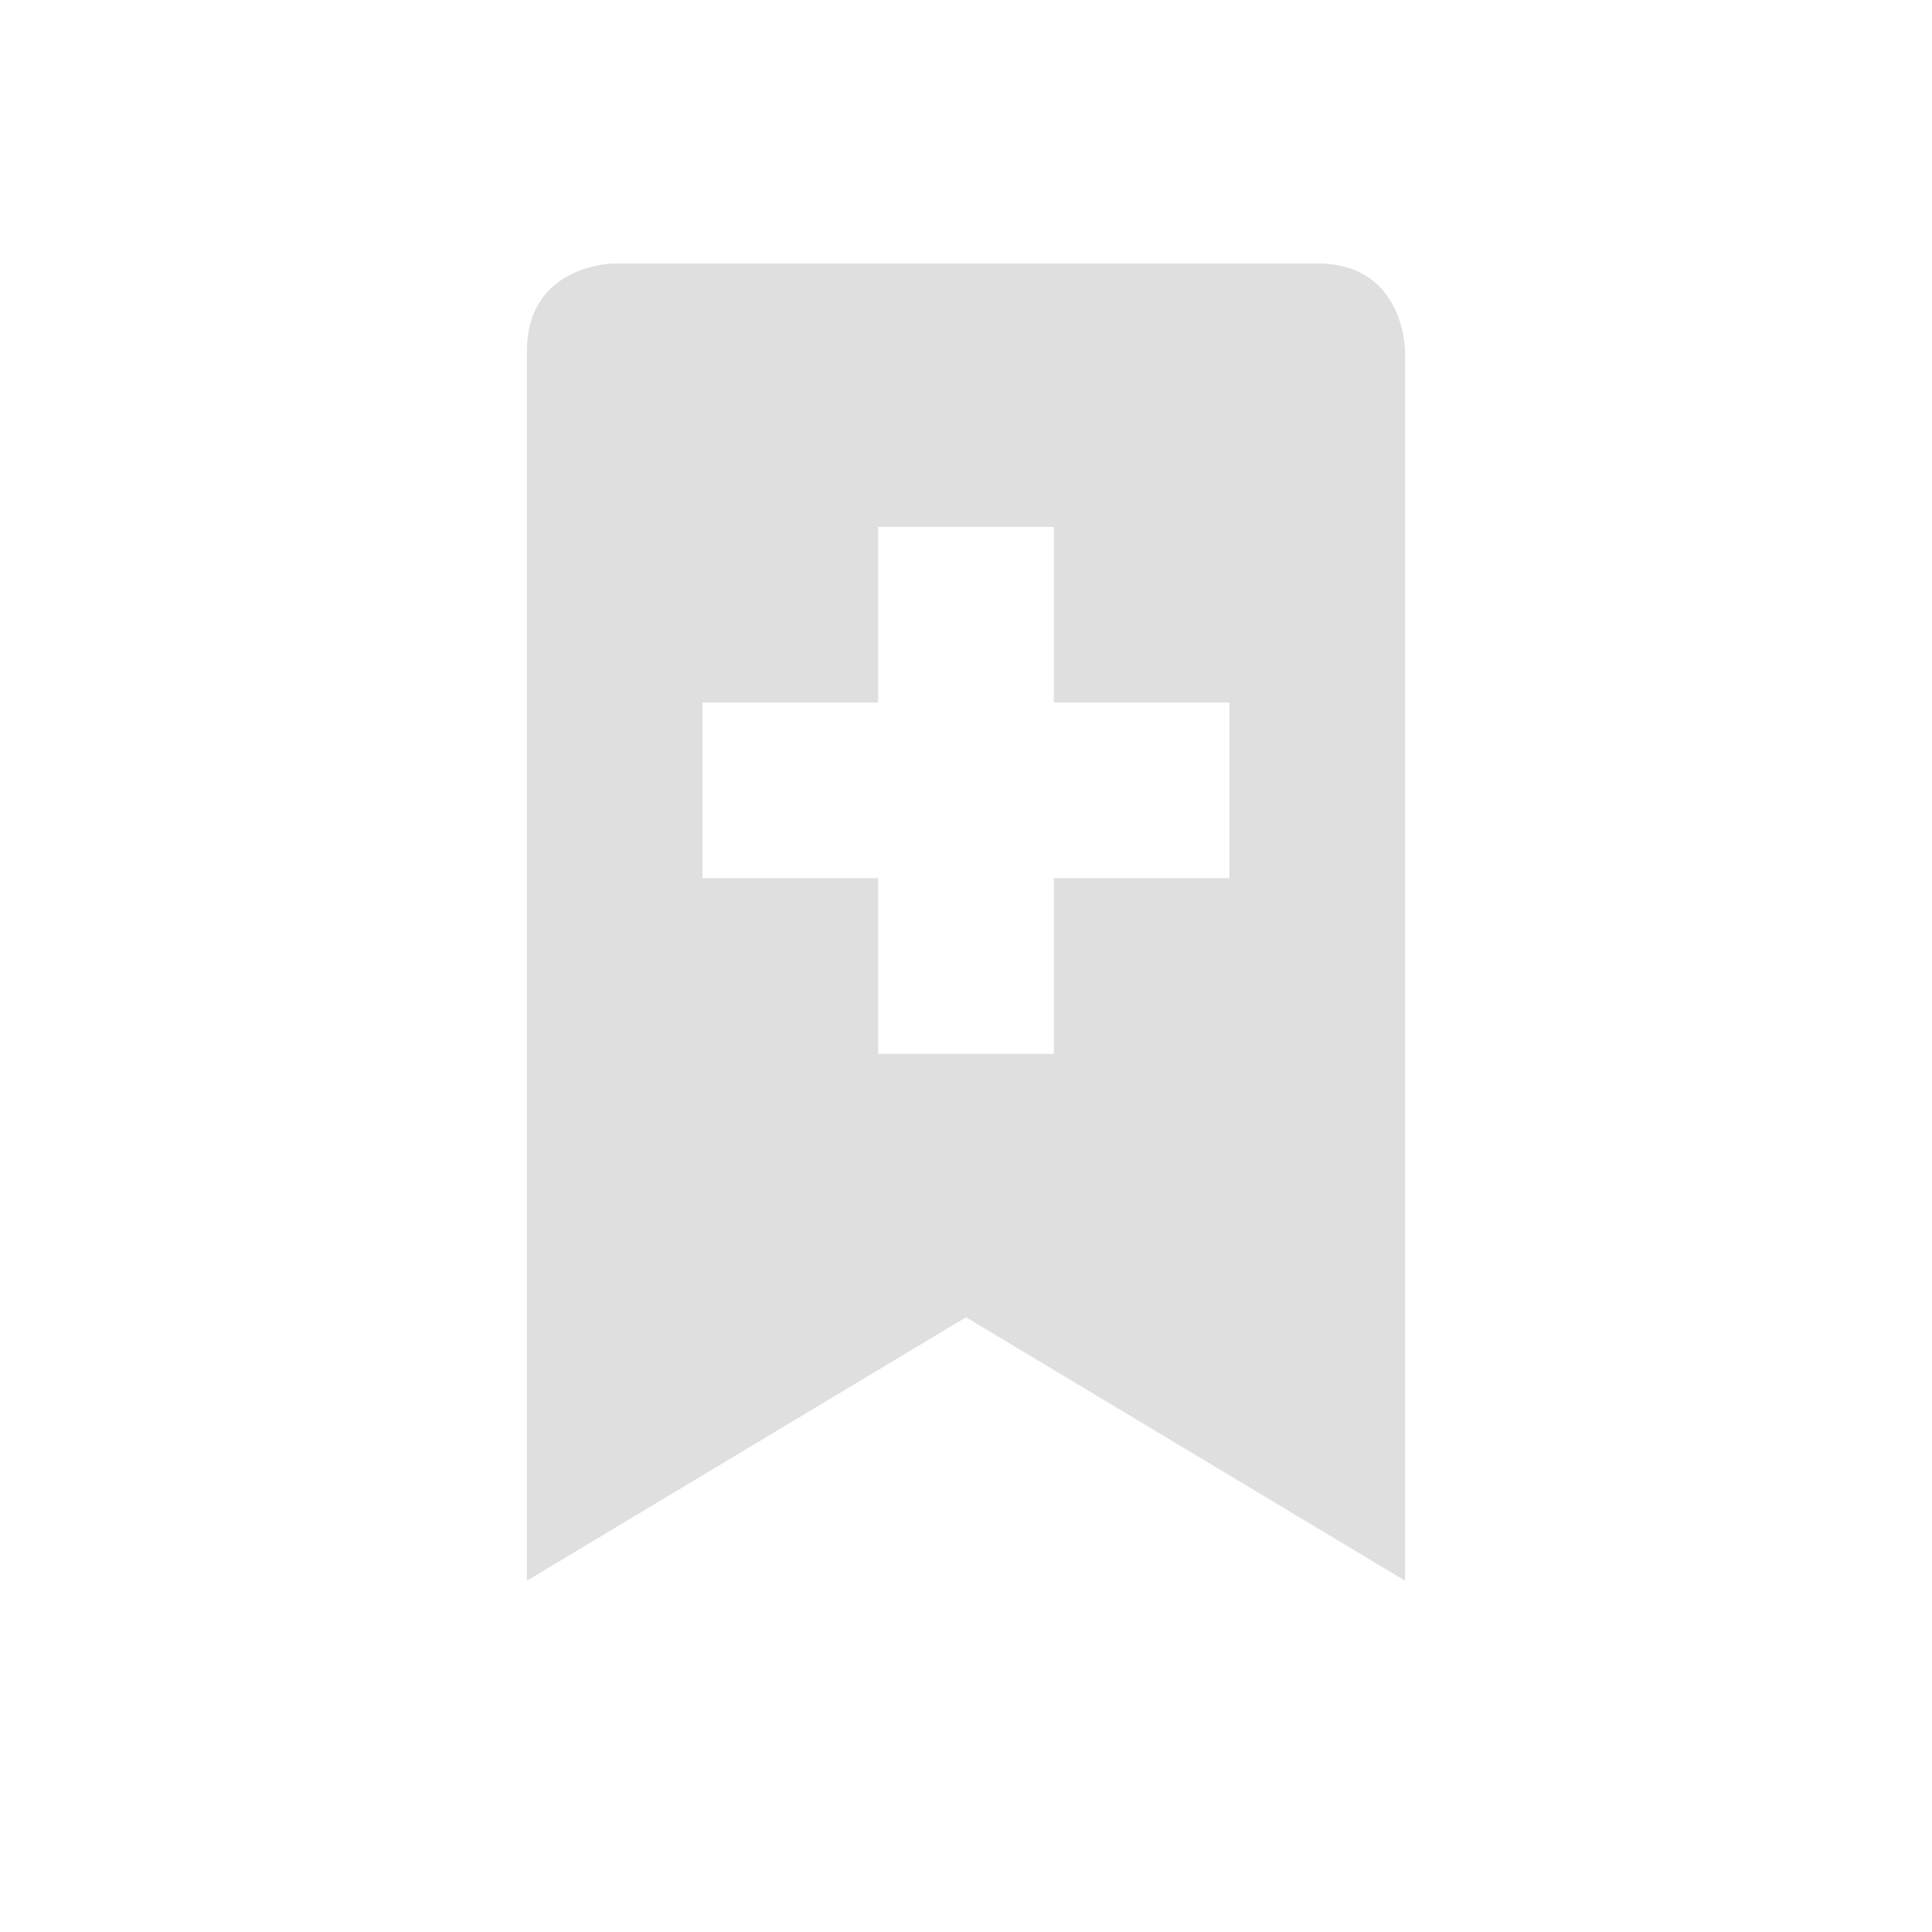 <svg xmlns="http://www.w3.org/2000/svg" width="22" height="22" version="1.1" viewBox="0 0 22 22">
 <defs>
  <style id="current-color-scheme" type="text/css">
   .ColorScheme-Text { color:#dfdfdf; } .ColorScheme-Highlight { color:#4285f4; }
  </style>
 </defs>
 <path style="fill:currentColor" class="ColorScheme-Text" d="M 7,3 C 7,3 6,3 6,4 V 18 L 11,15 16,18 V 4 C 16,4 16,3 15,3 Z M 10,6 H 12 V 8 H 14 V 10 H 12 V 12 H 10 V 10 H 8 V 8 H 10 Z"/>
</svg>
